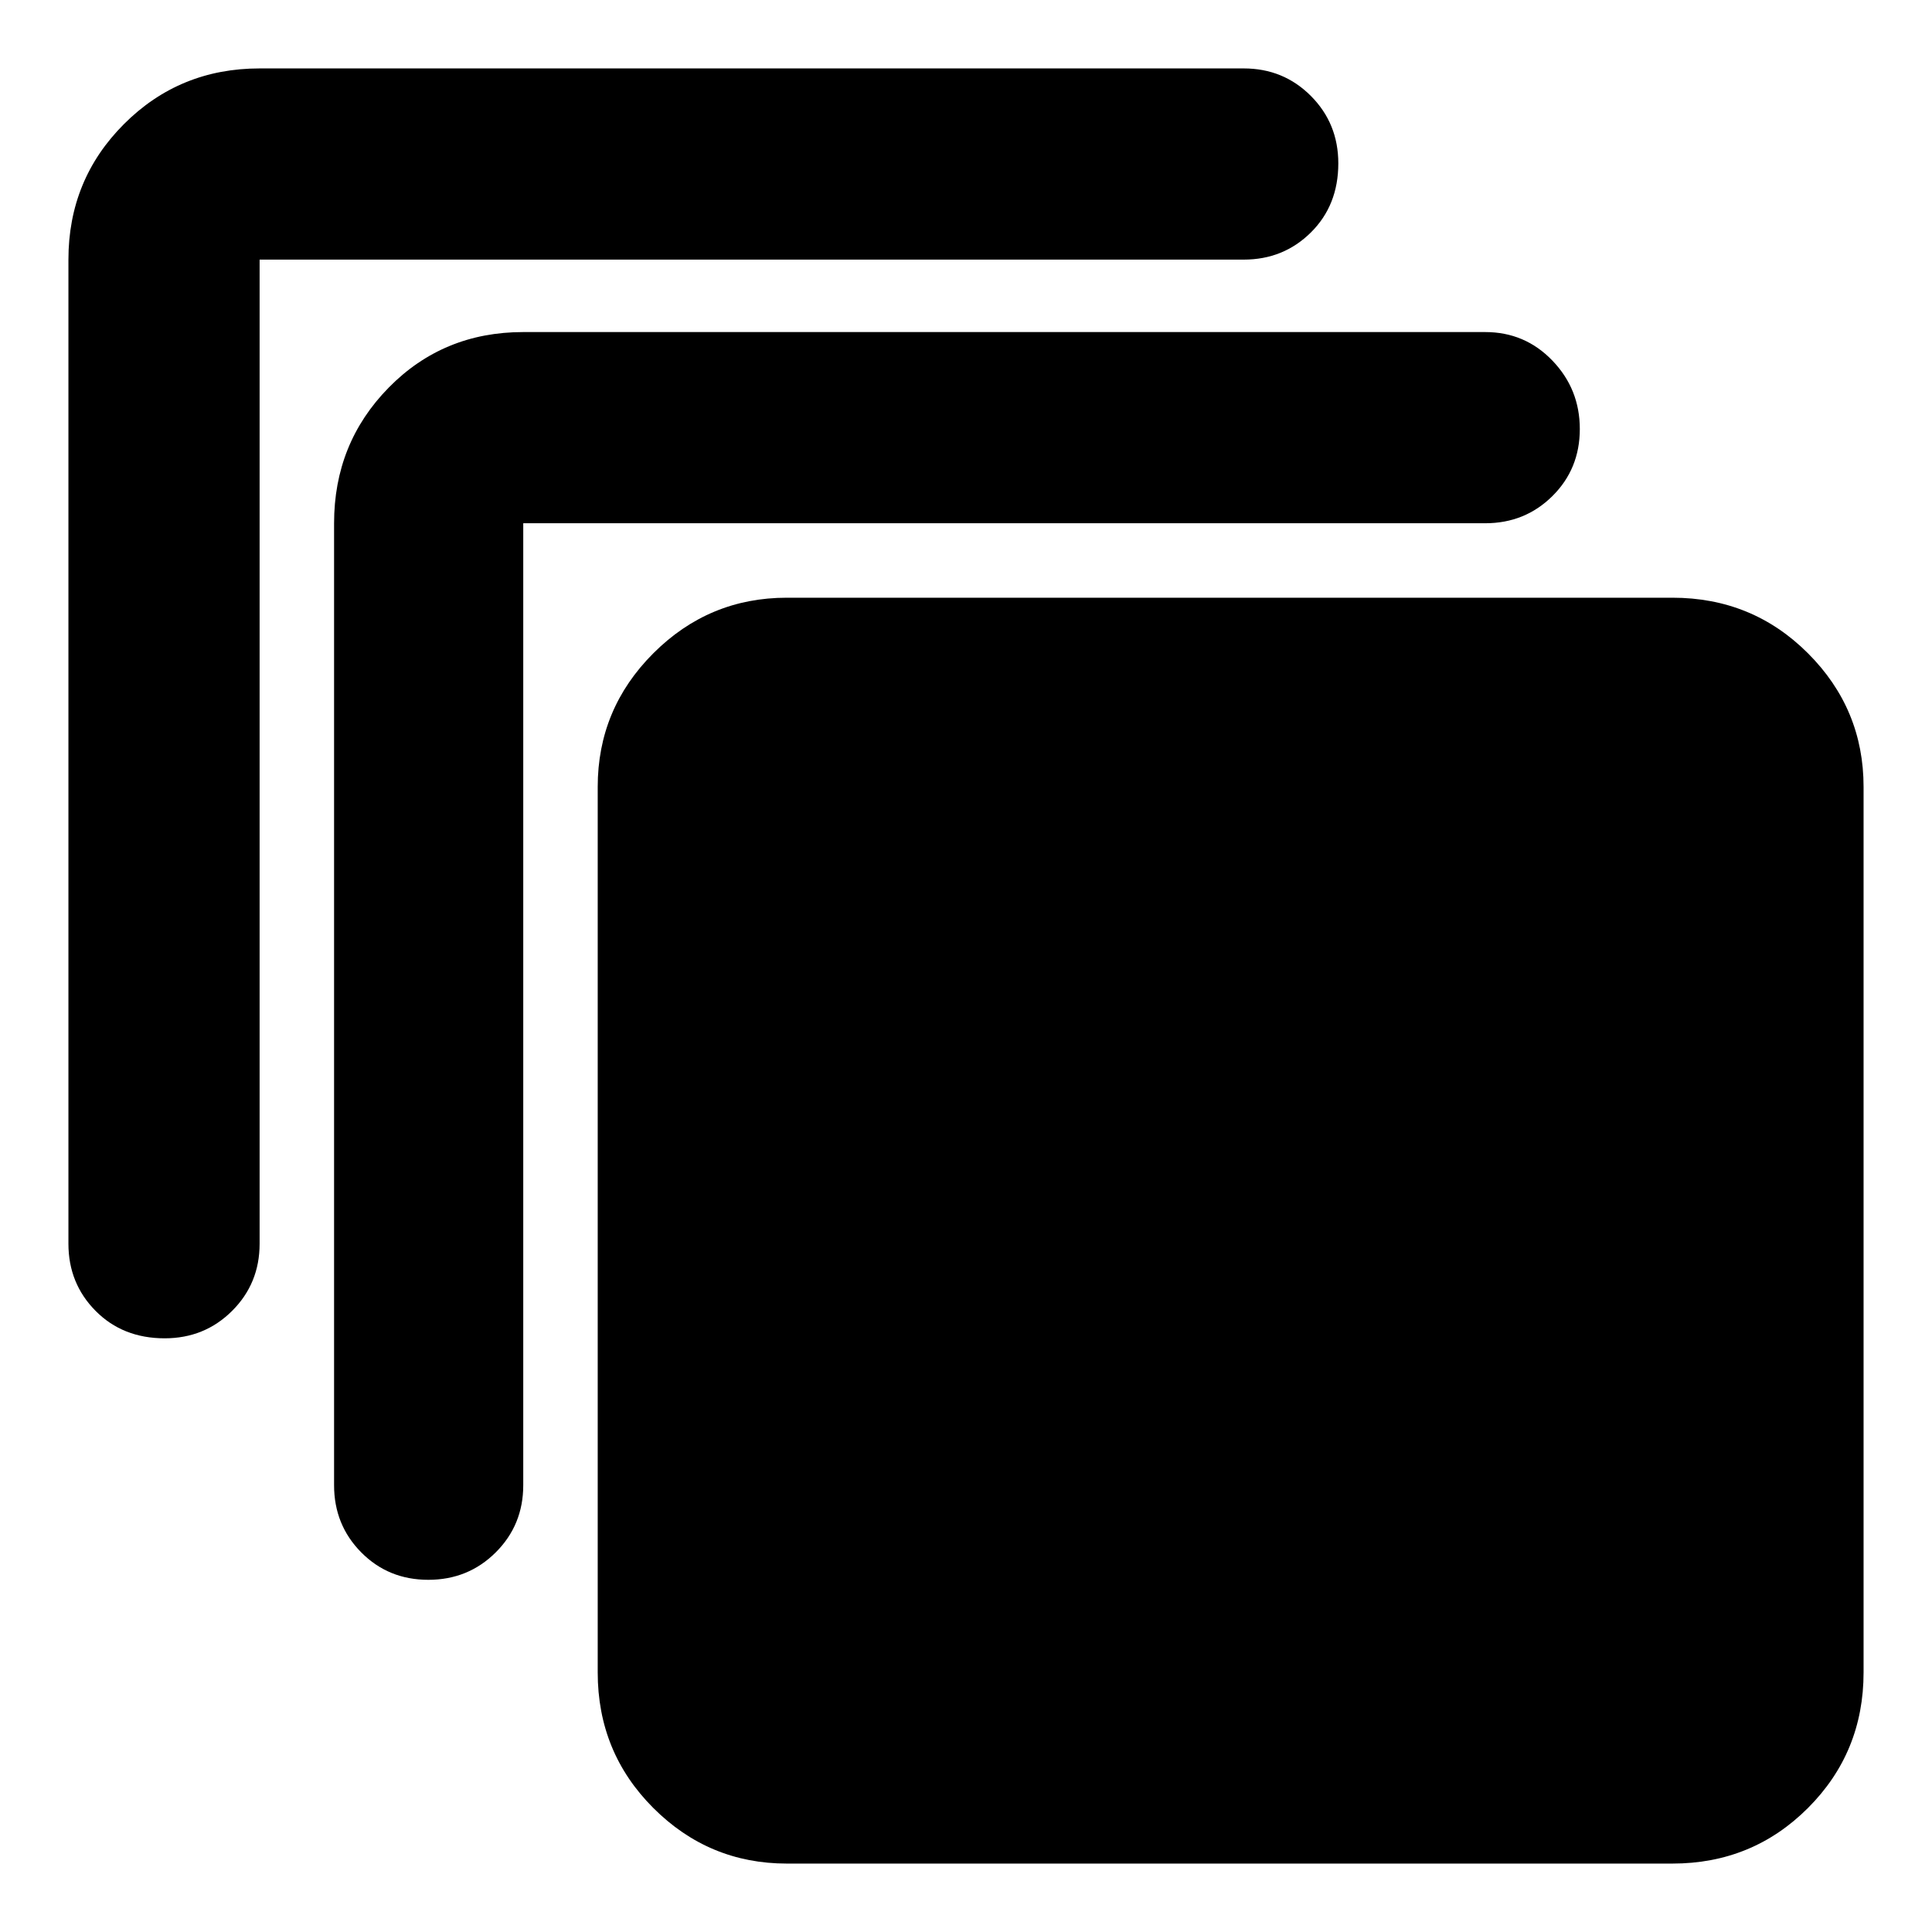 <svg xmlns="http://www.w3.org/2000/svg" width="48" height="48" viewBox="0 96 960 960"><path d="M81.825 761Q61 761 47.5 747.375 34 733.75 34 714V225q0-39.75 27.625-67.375T129 130h489q19.75 0 33.375 13.675Q665 157.351 665 177.175 665 198 651.375 211.5 637.75 225 618 225H129v489q0 19.75-13.675 33.375Q101.649 761 81.825 761Zm131 120Q193 881 179.5 867.375 166 853.75 166 834V356q0-39.75 27.125-67.375T260 261h478q19.75 0 33.375 14.175 13.625 14.176 13.625 34Q785 329 771.375 342.5 757.75 356 738 356H260v478q0 19.75-13.675 33.375Q232.649 881 212.825 881ZM831 1022H391q-38.75 0-66.375-27.625T297 927V487q0-38.75 27.625-66.375T391 393h440q39.75 0 67.375 27.625T926 487v440q0 39.75-27.625 67.375T831 1022Z"/></svg>